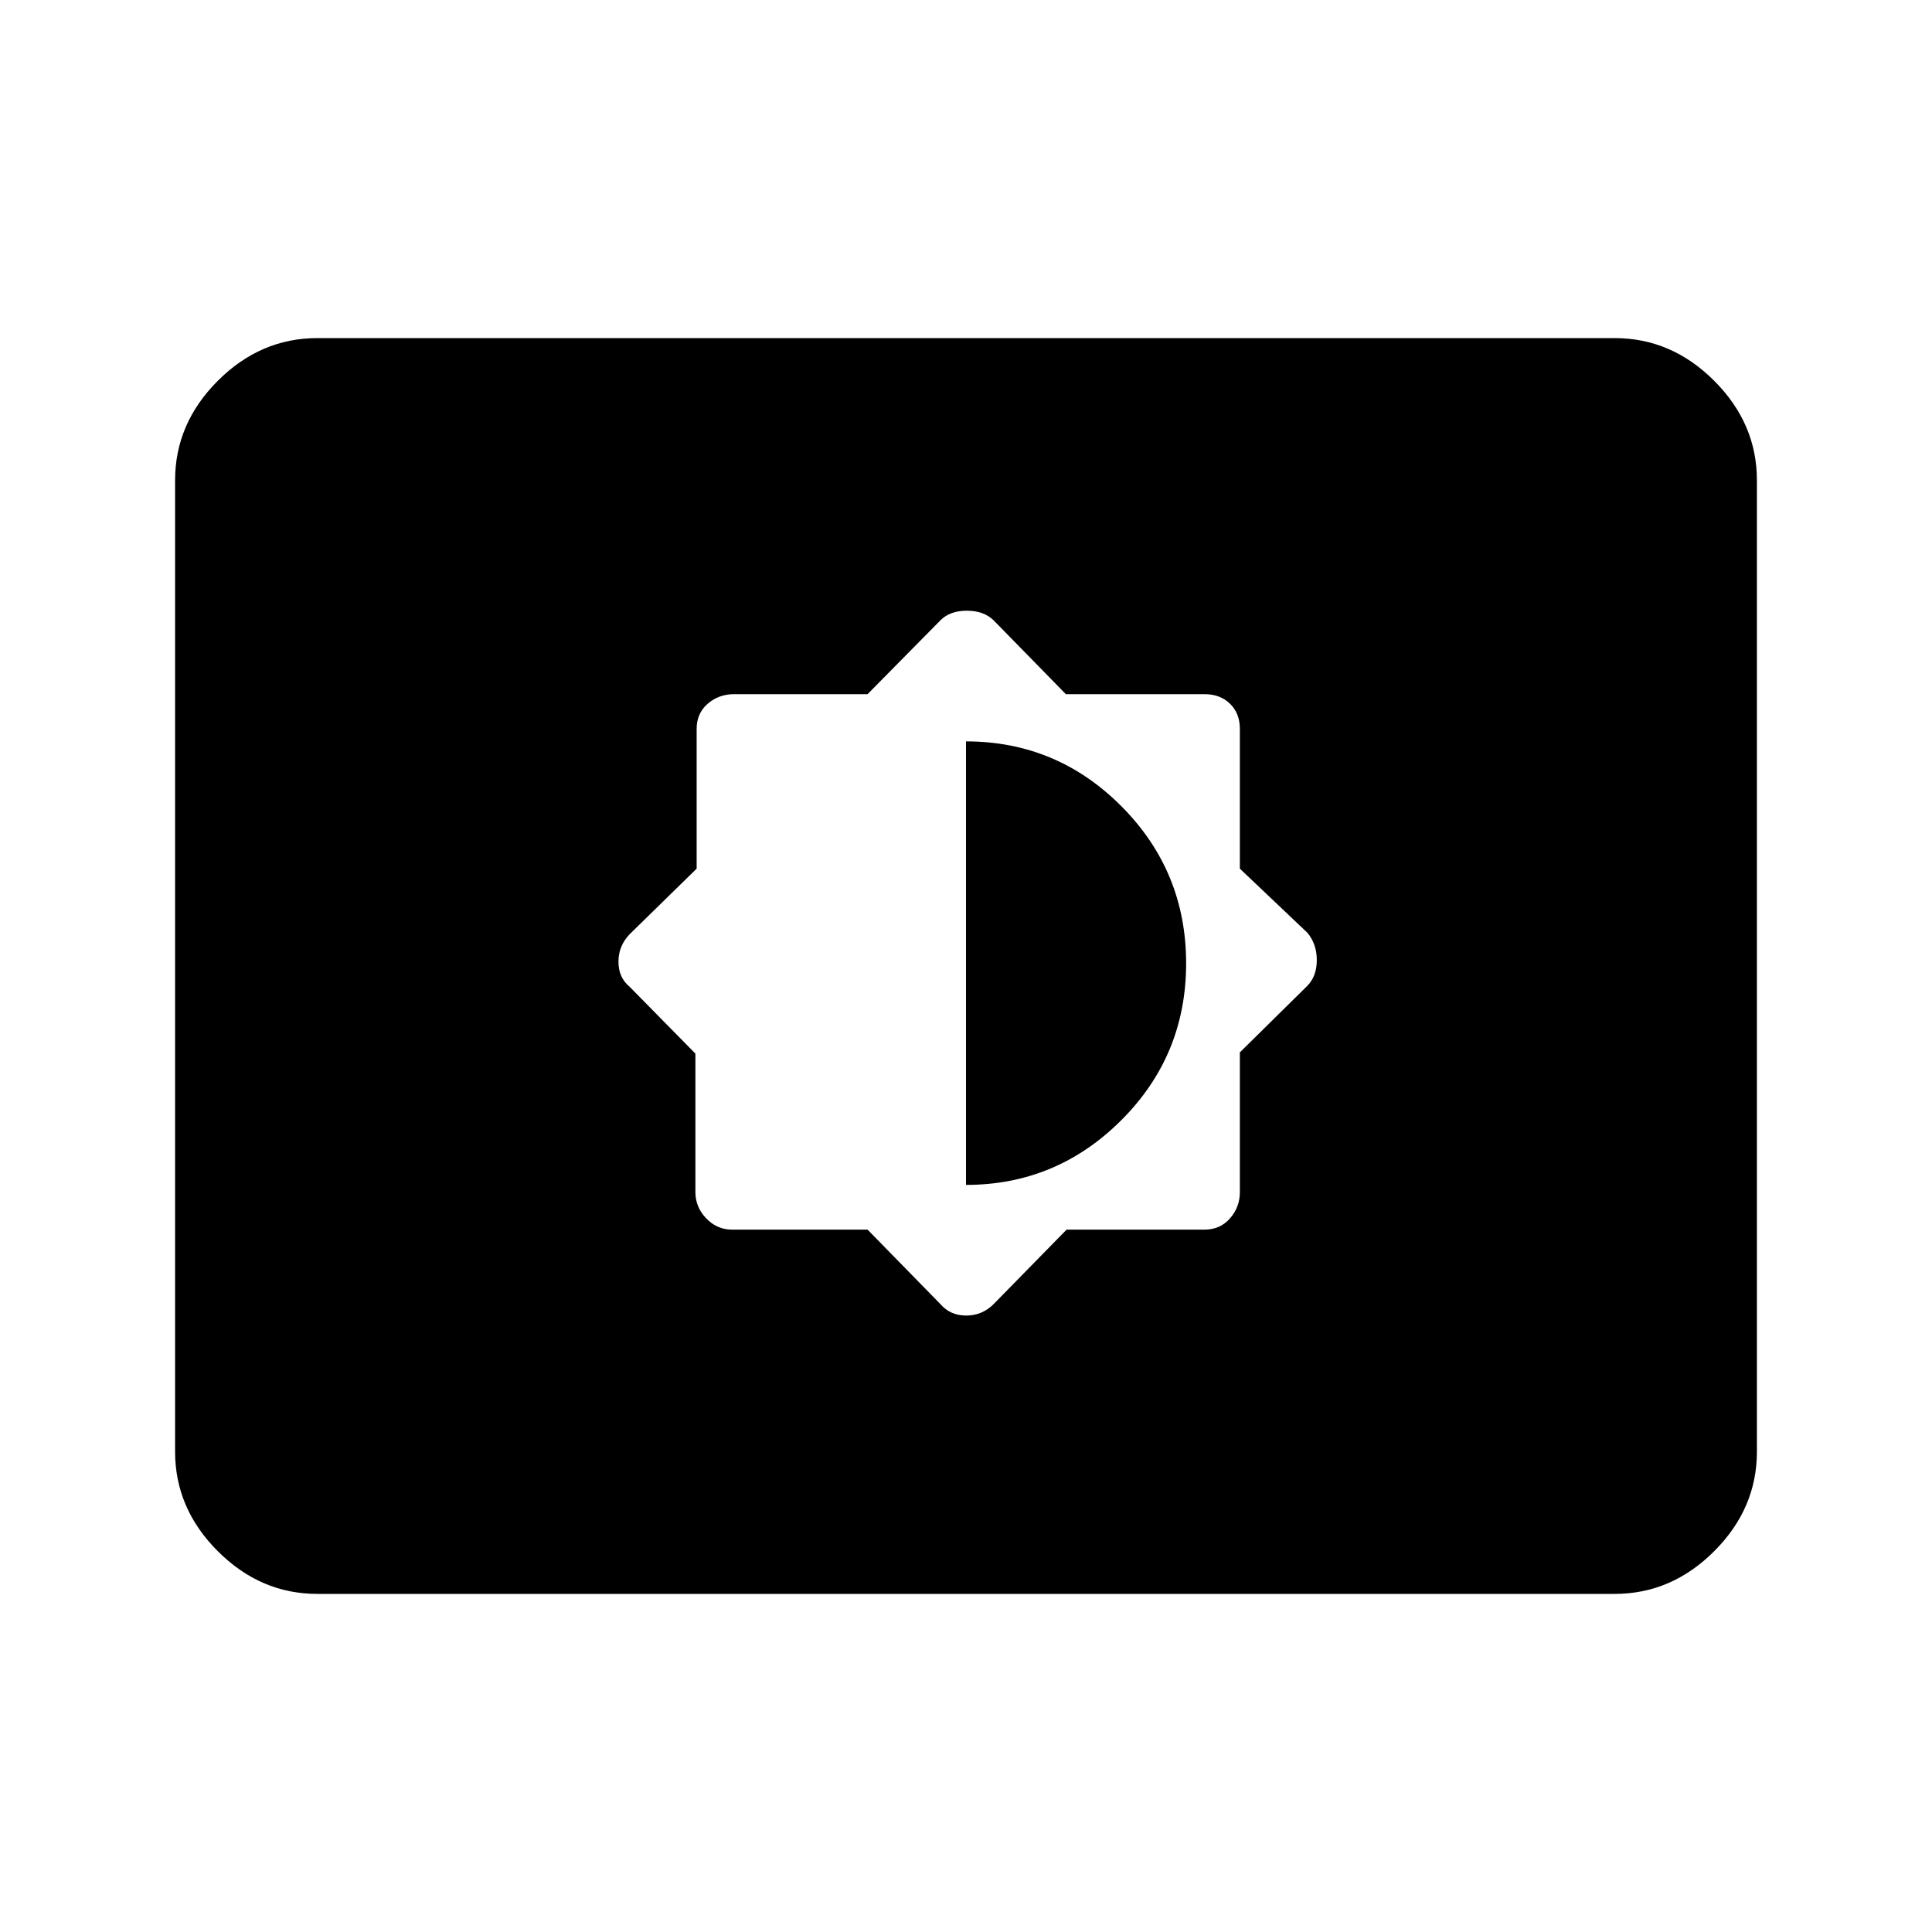 <svg xmlns="http://www.w3.org/2000/svg" height="48" viewBox="0 -960 960 960" width="48"><path d="m431.09-349 36.22 37.03q4.87 5.66 12.78 5.66 7.91 0 13.61-5.66L529.98-349h68.48q7.85 0 12.73-5.6 4.89-5.6 4.89-13.02v-69.46l33.61-33.15q4.62-4.8 4.62-12.71 0-7.91-4.62-13.52l-33.61-31.91v-69.47q0-7.7-4.89-12.47-4.88-4.77-12.73-4.77h-68.84l-35.92-36.71q-4.88-4.75-13.29-4.75t-13.1 4.75l-36.22 36.71h-66.32q-7.65 0-13.13 4.77t-5.48 12.47v69.47l-33.24 32.52q-5.61 5.8-5.61 13.71 0 7.91 5.61 12.52l32.62 33.16v68.84q0 7.42 5.37 13.02t12.86 5.6h67.32ZM480-371.23v-220.38q45.15 0 77.27 32.28 32.11 32.29 32.11 78.02 0 45.74-32.19 77.91-32.2 32.17-77.19 32.17ZM157.69-168q-28.25 0-49.47-21.22T87-238.69v-482.62q0-28.25 21.22-49.47T157.69-792h644.62q28.25 0 49.47 21.22T873-721.31v482.62q0 28.25-21.22 49.47T802.31-168H157.69Z"/></svg>